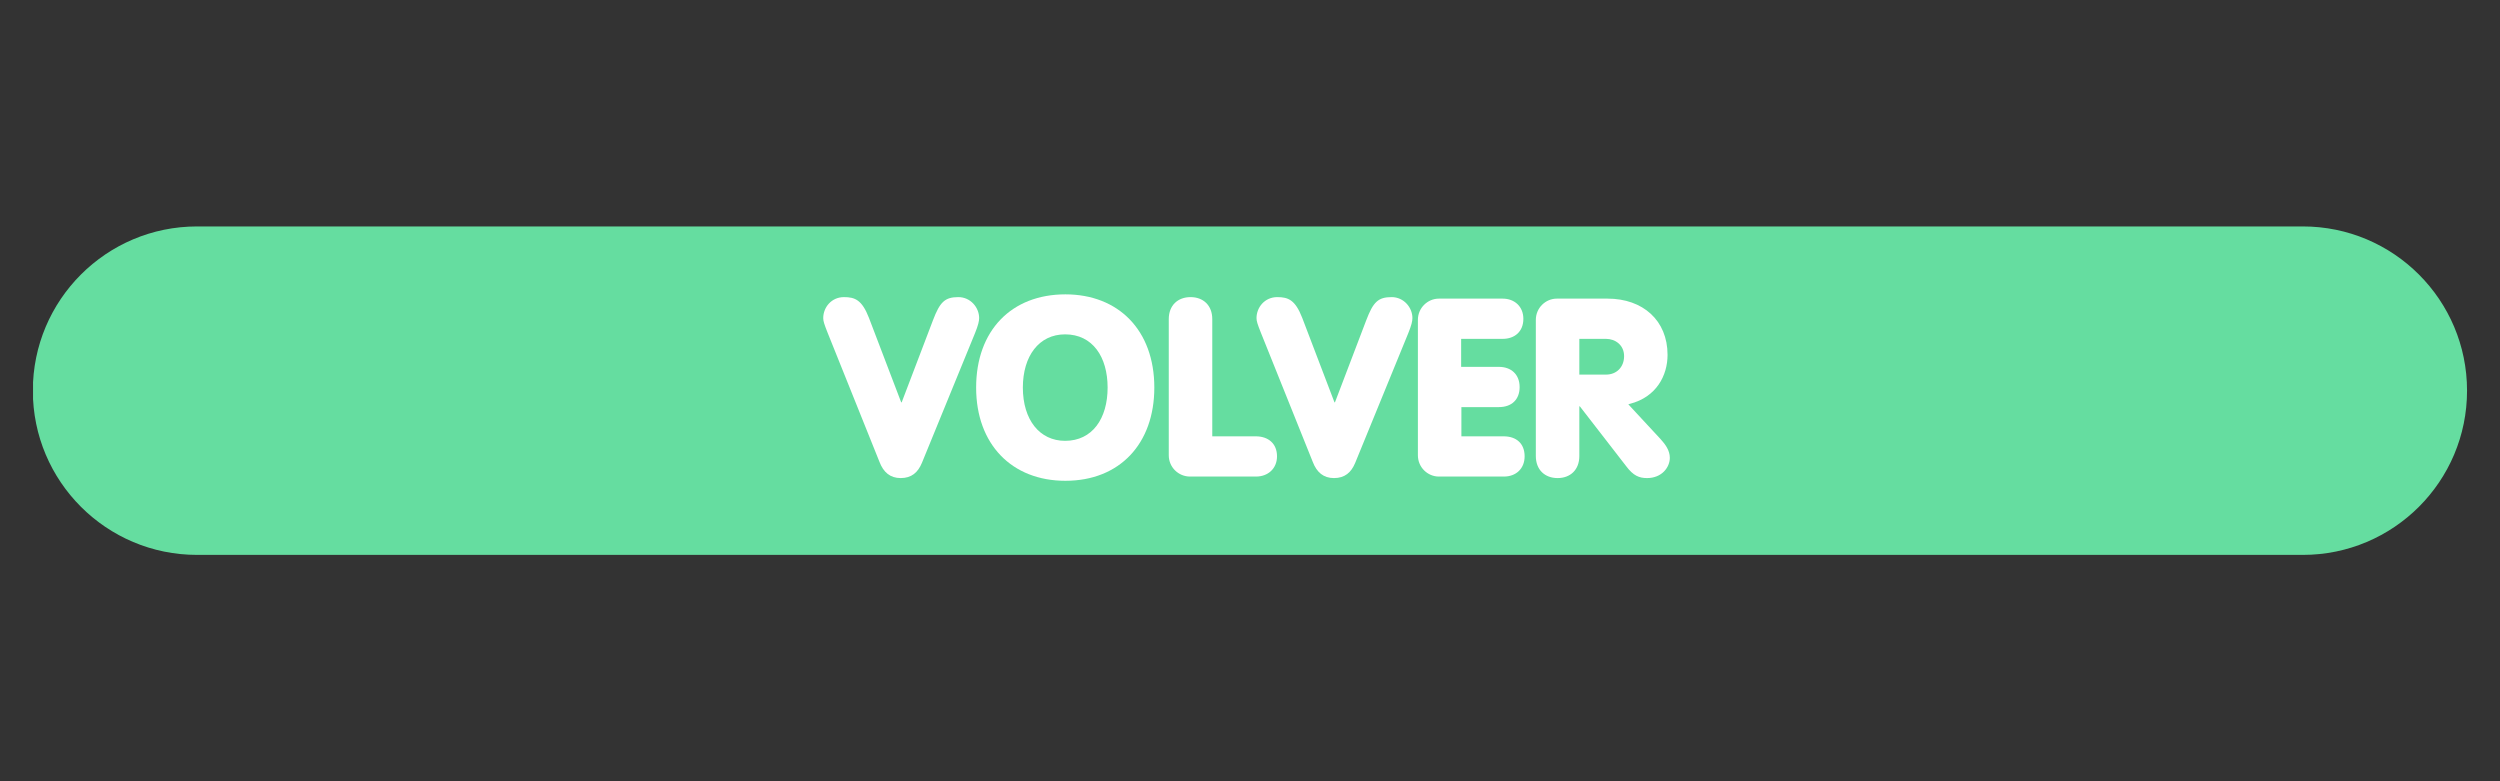 <svg xmlns="http://www.w3.org/2000/svg" xmlns:xlink="http://www.w3.org/1999/xlink" width="320" zoomAndPan="magnify" viewBox="0 0 240 75" height="100" preserveAspectRatio="xMidYMid meet" version="1.0"><rect x="0" y="0" width="240" height="75" fill="#333333" stroke="none"/><defs><g/><clipPath id="013736f77c"><path d="M 3.051 21.738 L 236.836 21.738 L 236.836 53.27 L 3.051 53.27 Z M 3.051 21.738 " clip-rule="nonzero"/></clipPath><clipPath id="0089445c64"><path d="M 236.836 37.504 C 236.836 46.211 229.777 53.27 221.07 53.27 L 18.918 53.27 C 10.211 53.27 3.152 46.211 3.152 37.504 C 3.152 28.797 10.211 21.738 18.918 21.738 L 221.07 21.738 C 229.777 21.738 236.836 28.797 236.836 37.504 Z M 236.836 37.504 " clip-rule="nonzero"/></clipPath><clipPath id="28faf386ec"><path d="M 0.121 0.738 L 233.836 0.738 L 233.836 32.27 L 0.121 32.27 Z M 0.121 0.738 " clip-rule="nonzero"/></clipPath><clipPath id="7eb237fbf0"><path d="M 233.836 16.504 C 233.836 25.211 226.777 32.27 218.07 32.27 L 15.918 32.27 C 7.211 32.27 0.152 25.211 0.152 16.504 C 0.152 7.797 7.211 0.738 15.918 0.738 L 218.07 0.738 C 226.777 0.738 233.836 7.797 233.836 16.504 Z M 233.836 16.504 " clip-rule="nonzero"/></clipPath><clipPath id="944e1a3990"><rect x="0" width="234" y="0" height="33"/></clipPath></defs><g clip-path="url(#013736f77c)"><g clip-path="url(#0089445c64)"><g transform="matrix(1, 0, 0, 1, 3, 21)"><g clip-path="url(#944e1a3990)"><g clip-path="url(#28faf386ec)"><g clip-path="url(#7eb237fbf0)"><path fill="#65dda0" d="M 233.836 0.738 L 233.836 32.27 L 0.172 32.27 L 0.172 0.738 Z M 233.836 0.738 " fill-opacity="1" fill-rule="nonzero"/></g></g></g></g></g></g><g fill="#ffffff" fill-opacity="1"><g transform="translate(79.436, 45.75)"><g><path d="M 7.031 0.145 C 8.062 0.145 8.684 -0.383 9.07 -1.32 L 14.156 -13.746 C 14.469 -14.516 14.562 -14.922 14.562 -15.211 C 14.562 -16.242 13.723 -17.227 12.57 -17.227 C 11.277 -17.227 10.797 -16.77 10.125 -14.996 L 7.125 -7.125 L 7.078 -7.125 L 3.984 -15.234 C 3.312 -16.961 2.641 -17.227 1.582 -17.227 C 0.383 -17.227 -0.406 -16.242 -0.406 -15.211 C -0.406 -14.922 -0.312 -14.637 0 -13.844 L 4.992 -1.414 C 5.375 -0.406 6.023 0.145 7.031 0.145 Z M 7.031 0.145 "/></g></g></g><g fill="#ffffff" fill-opacity="1"><g transform="translate(93.229, 45.75)"><g><path d="M 9.047 0.406 C 14.277 0.406 17.586 -3.168 17.586 -8.543 C 17.586 -14.059 14.133 -17.492 9.047 -17.492 C 3.887 -17.492 0.48 -14.035 0.48 -8.543 C 0.48 -3.094 3.91 0.406 9.047 0.406 Z M 9.02 -3.43 C 6.574 -3.43 4.965 -5.445 4.965 -8.543 C 4.965 -11.562 6.504 -13.652 9.02 -13.652 C 11.66 -13.652 13.102 -11.492 13.102 -8.543 C 13.102 -5.566 11.637 -3.43 9.02 -3.43 Z M 9.02 -3.43 "/></g></g></g><g fill="#ffffff" fill-opacity="1"><g transform="translate(111.292, 45.75)"><g><path d="M 2.949 0 L 9.285 0 C 10.438 0 11.301 -0.77 11.301 -1.945 C 11.301 -3.168 10.461 -3.863 9.262 -3.863 L 5.086 -3.863 L 5.086 -15.117 C 5.086 -16.434 4.223 -17.227 3 -17.227 C 1.777 -17.227 0.91 -16.434 0.91 -15.117 L 0.91 -2.039 C 0.91 -0.887 1.848 0 2.949 0 Z M 2.949 0 "/></g></g></g><g fill="#ffffff" fill-opacity="1"><g transform="translate(121.031, 45.75)"><g><path d="M 7.031 0.145 C 8.062 0.145 8.684 -0.383 9.07 -1.32 L 14.156 -13.746 C 14.469 -14.516 14.562 -14.922 14.562 -15.211 C 14.562 -16.242 13.723 -17.227 12.57 -17.227 C 11.277 -17.227 10.797 -16.77 10.125 -14.996 L 7.125 -7.125 L 7.078 -7.125 L 3.984 -15.234 C 3.312 -16.961 2.641 -17.227 1.582 -17.227 C 0.383 -17.227 -0.406 -16.242 -0.406 -15.211 C -0.406 -14.922 -0.312 -14.637 0 -13.844 L 4.992 -1.414 C 5.375 -0.406 6.023 0.145 7.031 0.145 Z M 7.031 0.145 "/></g></g></g><g fill="#ffffff" fill-opacity="1"><g transform="translate(135.208, 45.75)"><g><path d="M 2.926 0 L 9.164 0 C 10.34 0 11.156 -0.77 11.156 -1.945 C 11.156 -3.168 10.363 -3.863 9.141 -3.863 L 5.086 -3.863 L 5.086 -6.668 L 8.684 -6.668 C 9.91 -6.668 10.676 -7.391 10.676 -8.59 C 10.676 -9.812 9.859 -10.531 8.684 -10.531 L 5.062 -10.531 L 5.062 -13.219 L 9.047 -13.219 C 10.195 -13.219 11.035 -13.914 11.035 -15.141 C 11.035 -16.316 10.195 -17.082 9.047 -17.082 L 2.926 -17.082 C 1.848 -17.082 0.91 -16.195 0.91 -15.043 L 0.91 -2.039 C 0.91 -0.887 1.848 0 2.926 0 Z M 2.926 0 "/></g></g></g><g fill="#ffffff" fill-opacity="1"><g transform="translate(146.53, 45.75)"><g><path d="M 3 0.145 C 4.223 0.145 5.086 -0.648 5.086 -1.969 L 5.086 -6.742 L 5.133 -6.742 L 9.574 -1.008 C 10.27 -0.07 10.844 0.145 11.59 0.145 C 13.004 0.145 13.773 -0.887 13.773 -1.801 C 13.773 -2.496 13.363 -3.07 12.883 -3.598 L 9.789 -6.934 L 9.934 -6.98 C 12.477 -7.629 13.555 -9.691 13.555 -11.684 C 13.555 -14.996 11.18 -17.082 7.797 -17.082 L 2.926 -17.082 C 1.848 -17.082 0.91 -16.195 0.91 -15.043 L 0.91 -1.969 C 0.91 -0.648 1.777 0.145 3 0.145 Z M 5.086 -9.789 L 5.086 -13.219 L 7.652 -13.219 C 8.543 -13.219 9.383 -12.621 9.383 -11.562 C 9.383 -10.508 8.66 -9.789 7.652 -9.789 Z M 5.086 -9.789 "/></g></g></g></svg>